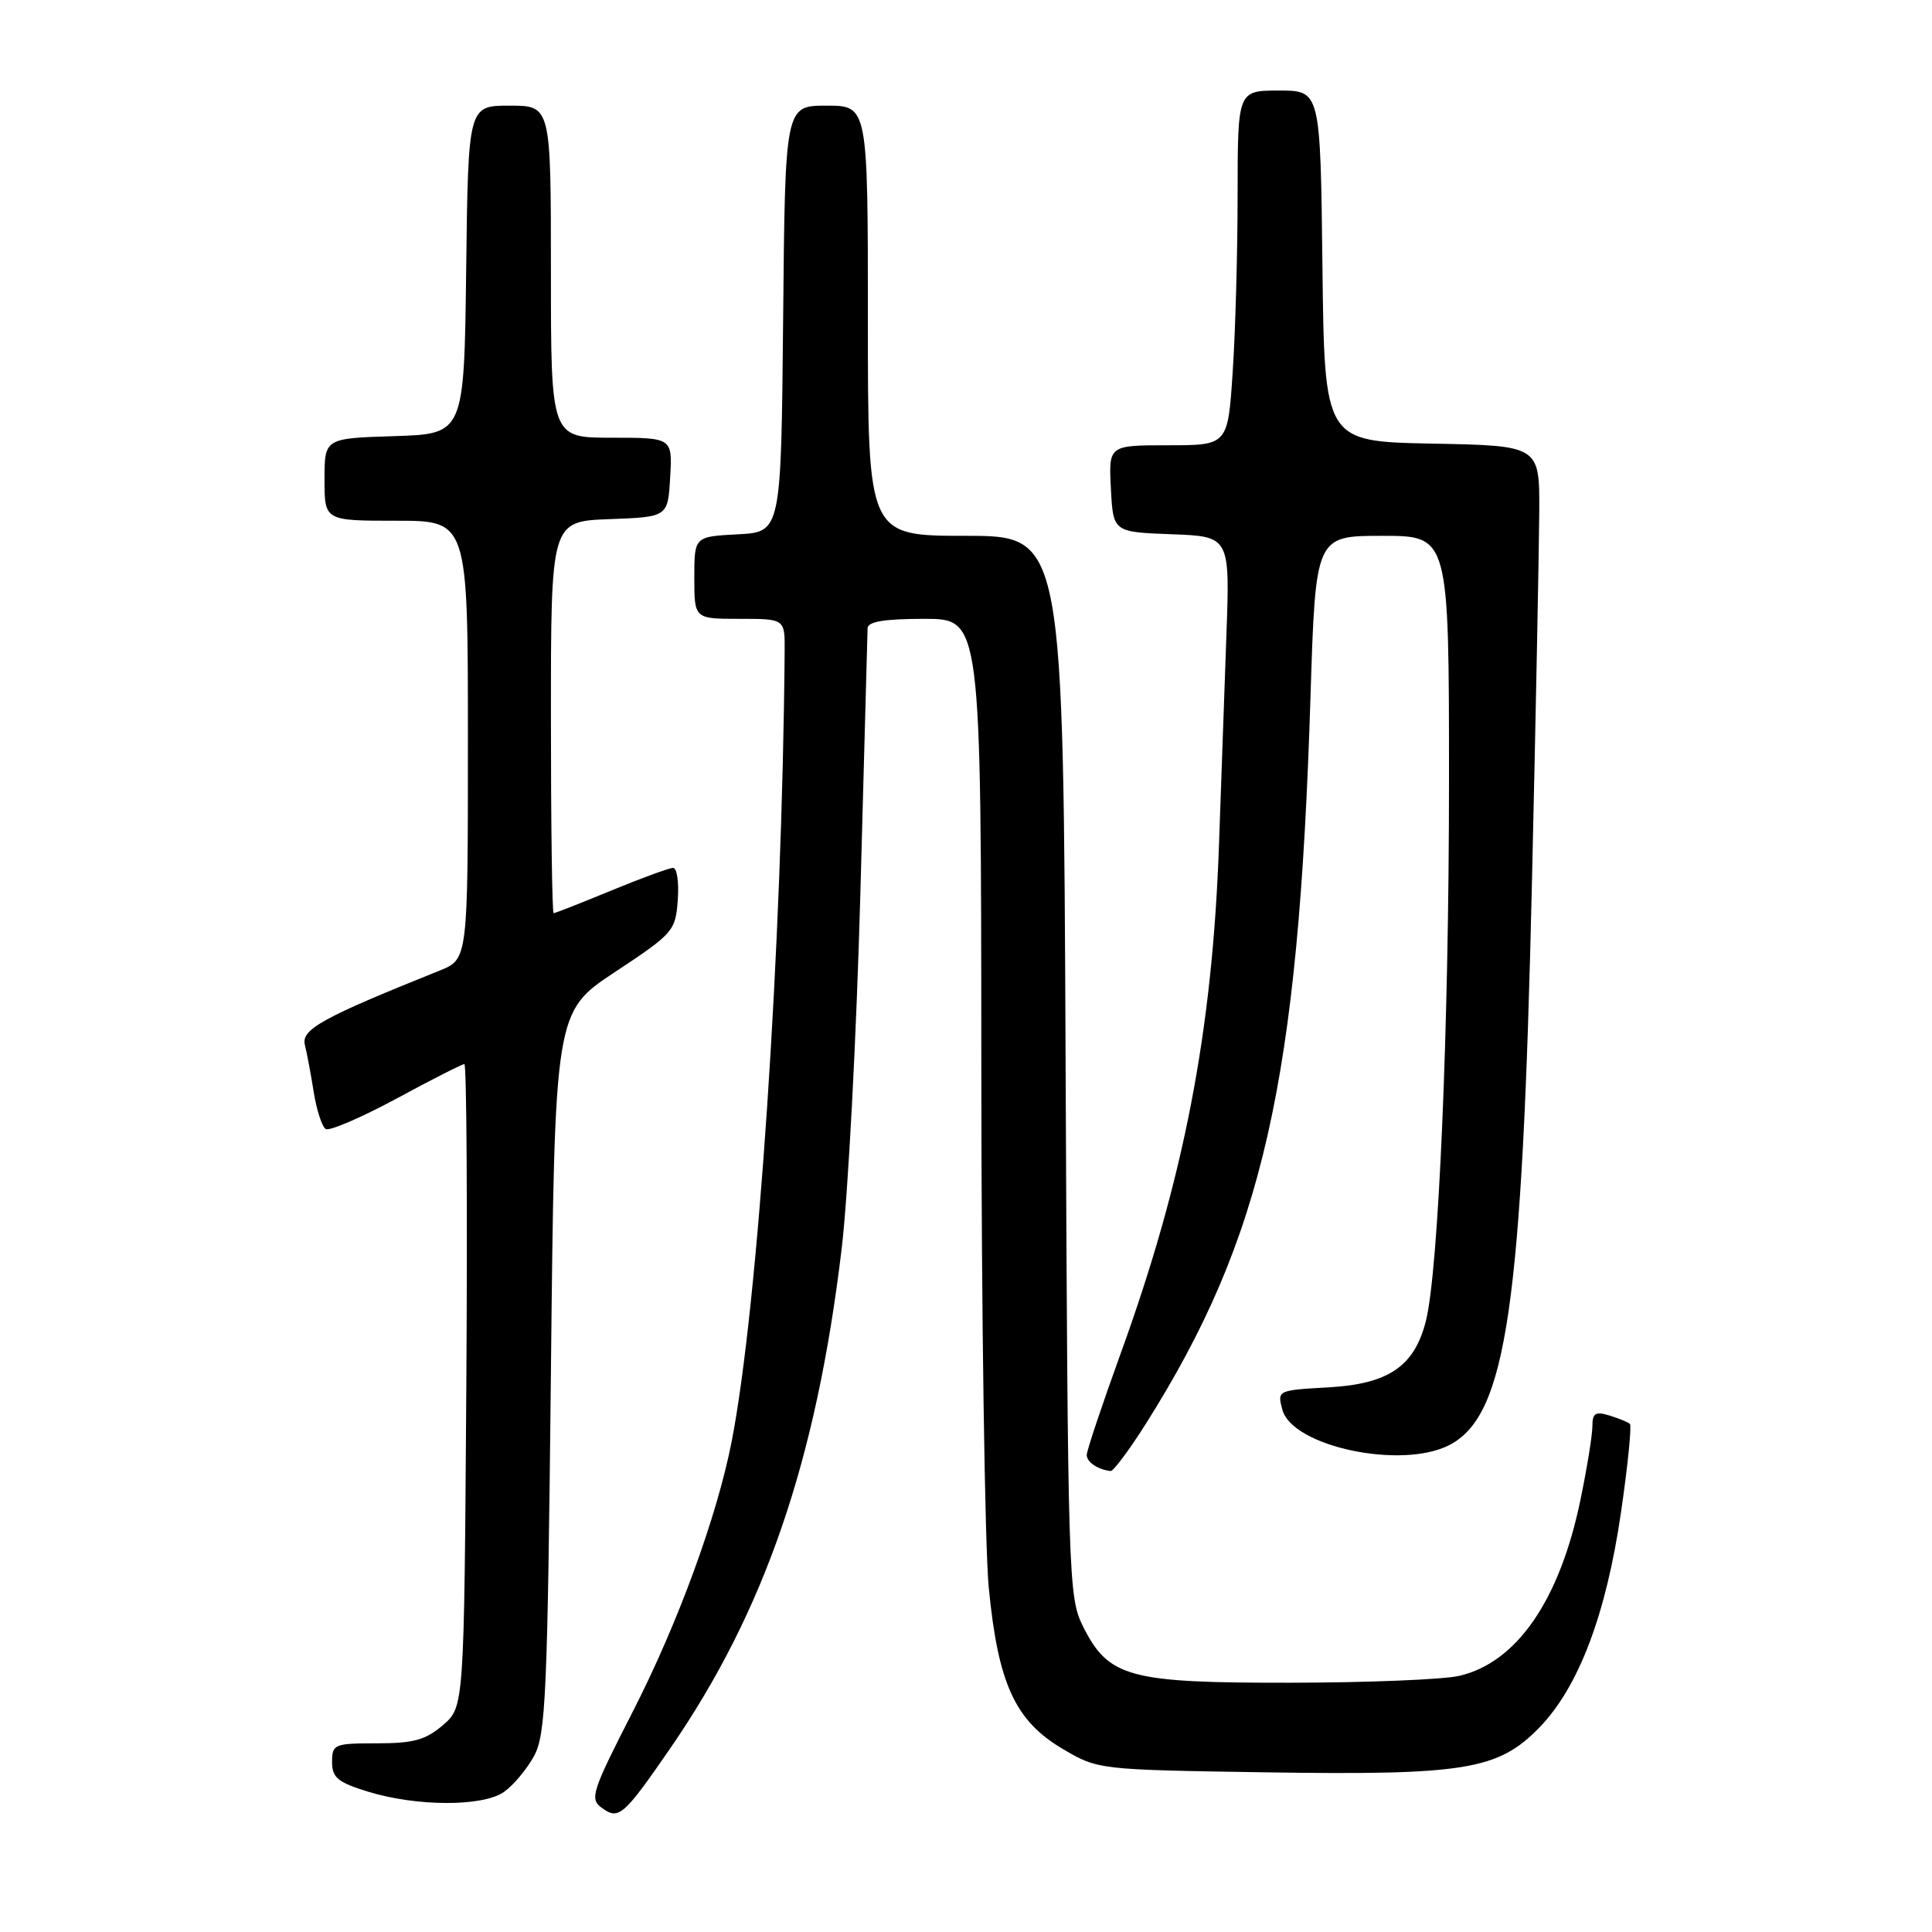 <?xml version="1.0" encoding="UTF-8" standalone="no"?>
<!DOCTYPE svg PUBLIC "-//W3C//DTD SVG 1.1//EN" "http://www.w3.org/Graphics/SVG/1.1/DTD/svg11.dtd" >
<svg xmlns="http://www.w3.org/2000/svg" xmlns:xlink="http://www.w3.org/1999/xlink" version="1.1" viewBox="0 0 256 256">
 <g >
 <path fill="currentColor"
d=" M 88.78 231.71 C 101.33 213.50 108.16 193.60 111.52 165.50 C 112.38 158.35 113.49 137.20 114.00 118.50 C 114.51 99.80 114.94 83.94 114.96 83.25 C 114.99 82.36 117.19 82.00 122.50 82.00 C 130.00 82.00 130.00 82.00 130.03 141.25 C 130.04 173.84 130.49 204.96 131.02 210.41 C 132.25 223.11 134.52 228.05 140.85 231.76 C 145.48 234.49 145.60 234.50 167.50 234.84 C 194.15 235.25 198.51 234.53 203.99 228.89 C 209.18 223.54 212.83 213.91 214.80 200.33 C 215.70 194.15 216.22 188.91 215.97 188.67 C 215.71 188.44 214.49 187.94 213.25 187.56 C 211.41 186.99 211.00 187.25 211.00 188.97 C 211.00 190.14 210.29 194.53 209.42 198.73 C 206.67 212.03 200.99 220.29 193.36 222.06 C 191.24 222.55 181.18 222.96 171.00 222.97 C 149.57 223.00 146.89 222.27 143.50 215.50 C 141.57 211.63 141.49 209.18 141.20 141.25 C 140.90 71.00 140.90 71.00 127.95 71.00 C 115.00 71.00 115.00 71.00 115.00 42.50 C 115.00 14.00 115.00 14.00 109.52 14.00 C 104.03 14.00 104.03 14.00 103.77 42.25 C 103.50 70.50 103.50 70.50 97.75 70.80 C 92.00 71.10 92.00 71.10 92.00 76.55 C 92.00 82.00 92.00 82.00 98.00 82.00 C 104.00 82.00 104.00 82.00 103.97 86.25 C 103.66 125.24 100.46 172.99 96.95 191.00 C 95.00 200.97 89.83 215.10 83.86 226.77 C 78.41 237.43 78.11 238.36 79.74 239.55 C 81.98 241.19 82.62 240.64 88.78 231.71 Z  M 66.78 237.44 C 68.01 236.58 69.80 234.44 70.76 232.69 C 72.32 229.82 72.55 224.69 73.00 181.79 C 73.50 134.07 73.50 134.07 81.50 128.79 C 89.23 123.68 89.51 123.36 89.81 119.25 C 89.98 116.91 89.70 115.00 89.20 115.00 C 88.69 115.00 85.00 116.35 81.00 118.00 C 77.00 119.65 73.56 121.00 73.36 121.00 C 73.16 121.00 73.00 109.32 73.00 95.04 C 73.00 69.08 73.00 69.08 80.75 68.79 C 88.50 68.50 88.50 68.50 88.80 63.25 C 89.10 58.00 89.10 58.00 81.05 58.00 C 73.00 58.00 73.00 58.00 73.00 36.00 C 73.00 14.00 73.00 14.00 67.52 14.00 C 62.04 14.00 62.04 14.00 61.77 35.75 C 61.50 57.50 61.50 57.50 52.25 57.79 C 43.00 58.08 43.00 58.08 43.00 63.54 C 43.00 69.00 43.00 69.00 52.50 69.00 C 62.00 69.00 62.00 69.00 62.00 98.05 C 62.00 127.10 62.00 127.10 58.25 128.61 C 42.67 134.86 39.88 136.40 40.40 138.46 C 40.68 139.58 41.21 142.42 41.58 144.77 C 41.96 147.12 42.67 149.29 43.16 149.60 C 43.65 149.90 47.86 148.09 52.52 145.58 C 57.17 143.06 61.23 141.00 61.53 141.00 C 61.83 141.00 61.95 160.16 61.79 183.59 C 61.50 226.17 61.50 226.17 58.69 228.59 C 56.41 230.55 54.79 231.00 49.94 231.00 C 44.29 231.00 44.00 231.12 44.00 233.47 C 44.00 235.54 44.76 236.17 48.75 237.40 C 55.21 239.39 63.98 239.41 66.78 237.44 Z  M 151.78 188.74 C 167.37 164.04 172.06 143.38 173.65 92.25 C 174.32 71.00 174.32 71.00 183.16 71.00 C 192.00 71.00 192.00 71.00 192.00 103.50 C 192.00 136.21 190.62 168.45 188.93 175.07 C 187.41 181.05 183.98 183.38 176.07 183.83 C 169.27 184.21 169.23 184.23 169.92 186.79 C 171.23 191.68 185.71 194.75 192.04 191.48 C 199.63 187.56 201.71 173.30 203.00 116.50 C 203.51 94.50 203.93 72.57 203.96 67.78 C 204.00 59.05 204.00 59.05 189.75 58.78 C 175.50 58.50 175.50 58.50 175.23 35.25 C 174.96 12.00 174.96 12.00 169.48 12.00 C 164.00 12.00 164.00 12.00 163.99 25.75 C 163.99 33.31 163.70 43.89 163.34 49.25 C 162.70 59.00 162.70 59.00 154.80 59.00 C 146.90 59.00 146.90 59.00 147.20 64.75 C 147.50 70.50 147.50 70.50 155.24 70.79 C 162.98 71.08 162.98 71.08 162.50 84.29 C 162.24 91.56 161.80 103.91 161.53 111.74 C 160.67 136.59 156.89 156.21 148.47 179.41 C 146.01 186.20 144.00 192.22 144.00 192.79 C 144.00 193.74 145.46 194.72 147.16 194.92 C 147.52 194.96 149.60 192.18 151.78 188.74 Z "/>
</g>
</svg>